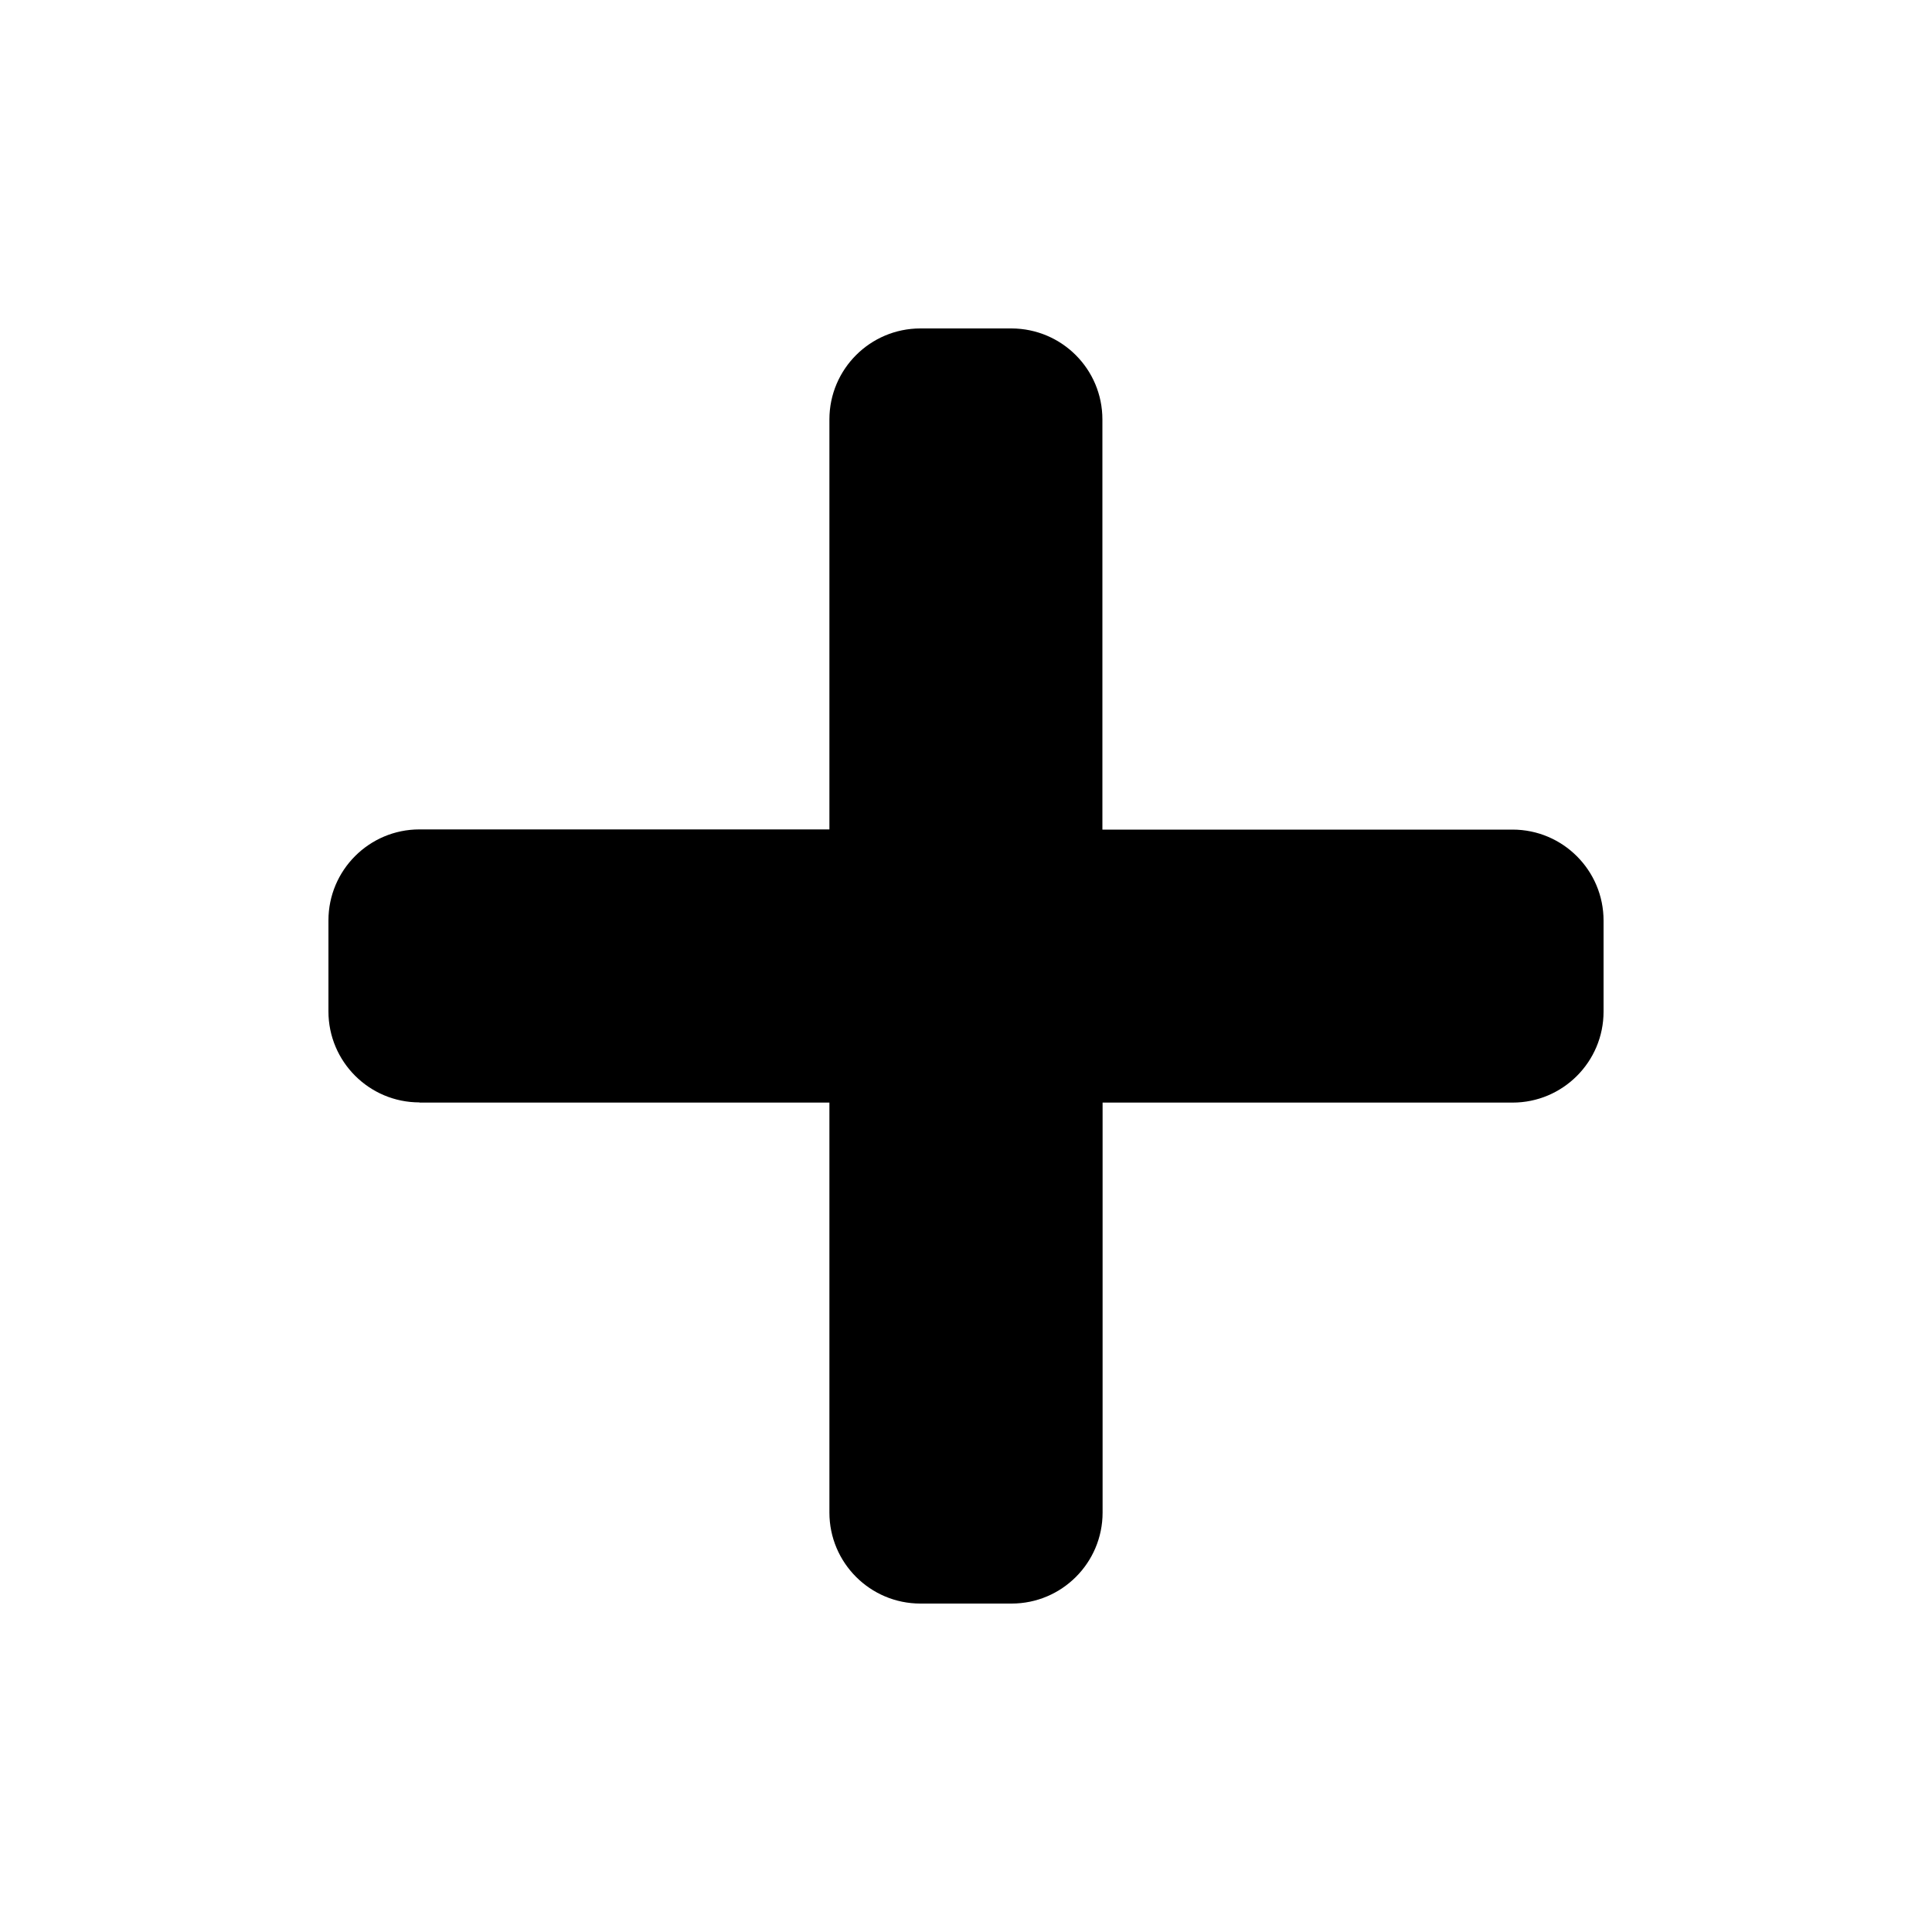 <?xml version="1.0" encoding="UTF-8"?><svg id="Layer_1" xmlns="http://www.w3.org/2000/svg" viewBox="0 0 100 100"><defs><style>.cls-1{fill:#000000;}</style></defs><path class="cls-1" d="M21.71,57.07h21.22v21.22c0,2.6,2.11,4.71,4.71,4.71h4.72c2.6,0,4.71-2.11,4.71-4.71v-21.22h21.22c2.6,0,4.71-2.11,4.71-4.71v-4.71c0-2.6-2.11-4.71-4.71-4.71h-21.23V21.71c0-2.6-2.1-4.7-4.7-4.71h-4.72c-2.6,0-4.71,2.11-4.71,4.71v21.22H21.71c-2.6,0-4.71,2.11-4.71,4.71v4.71c0,2.6,2.11,4.71,4.71,4.71Z"/></svg>